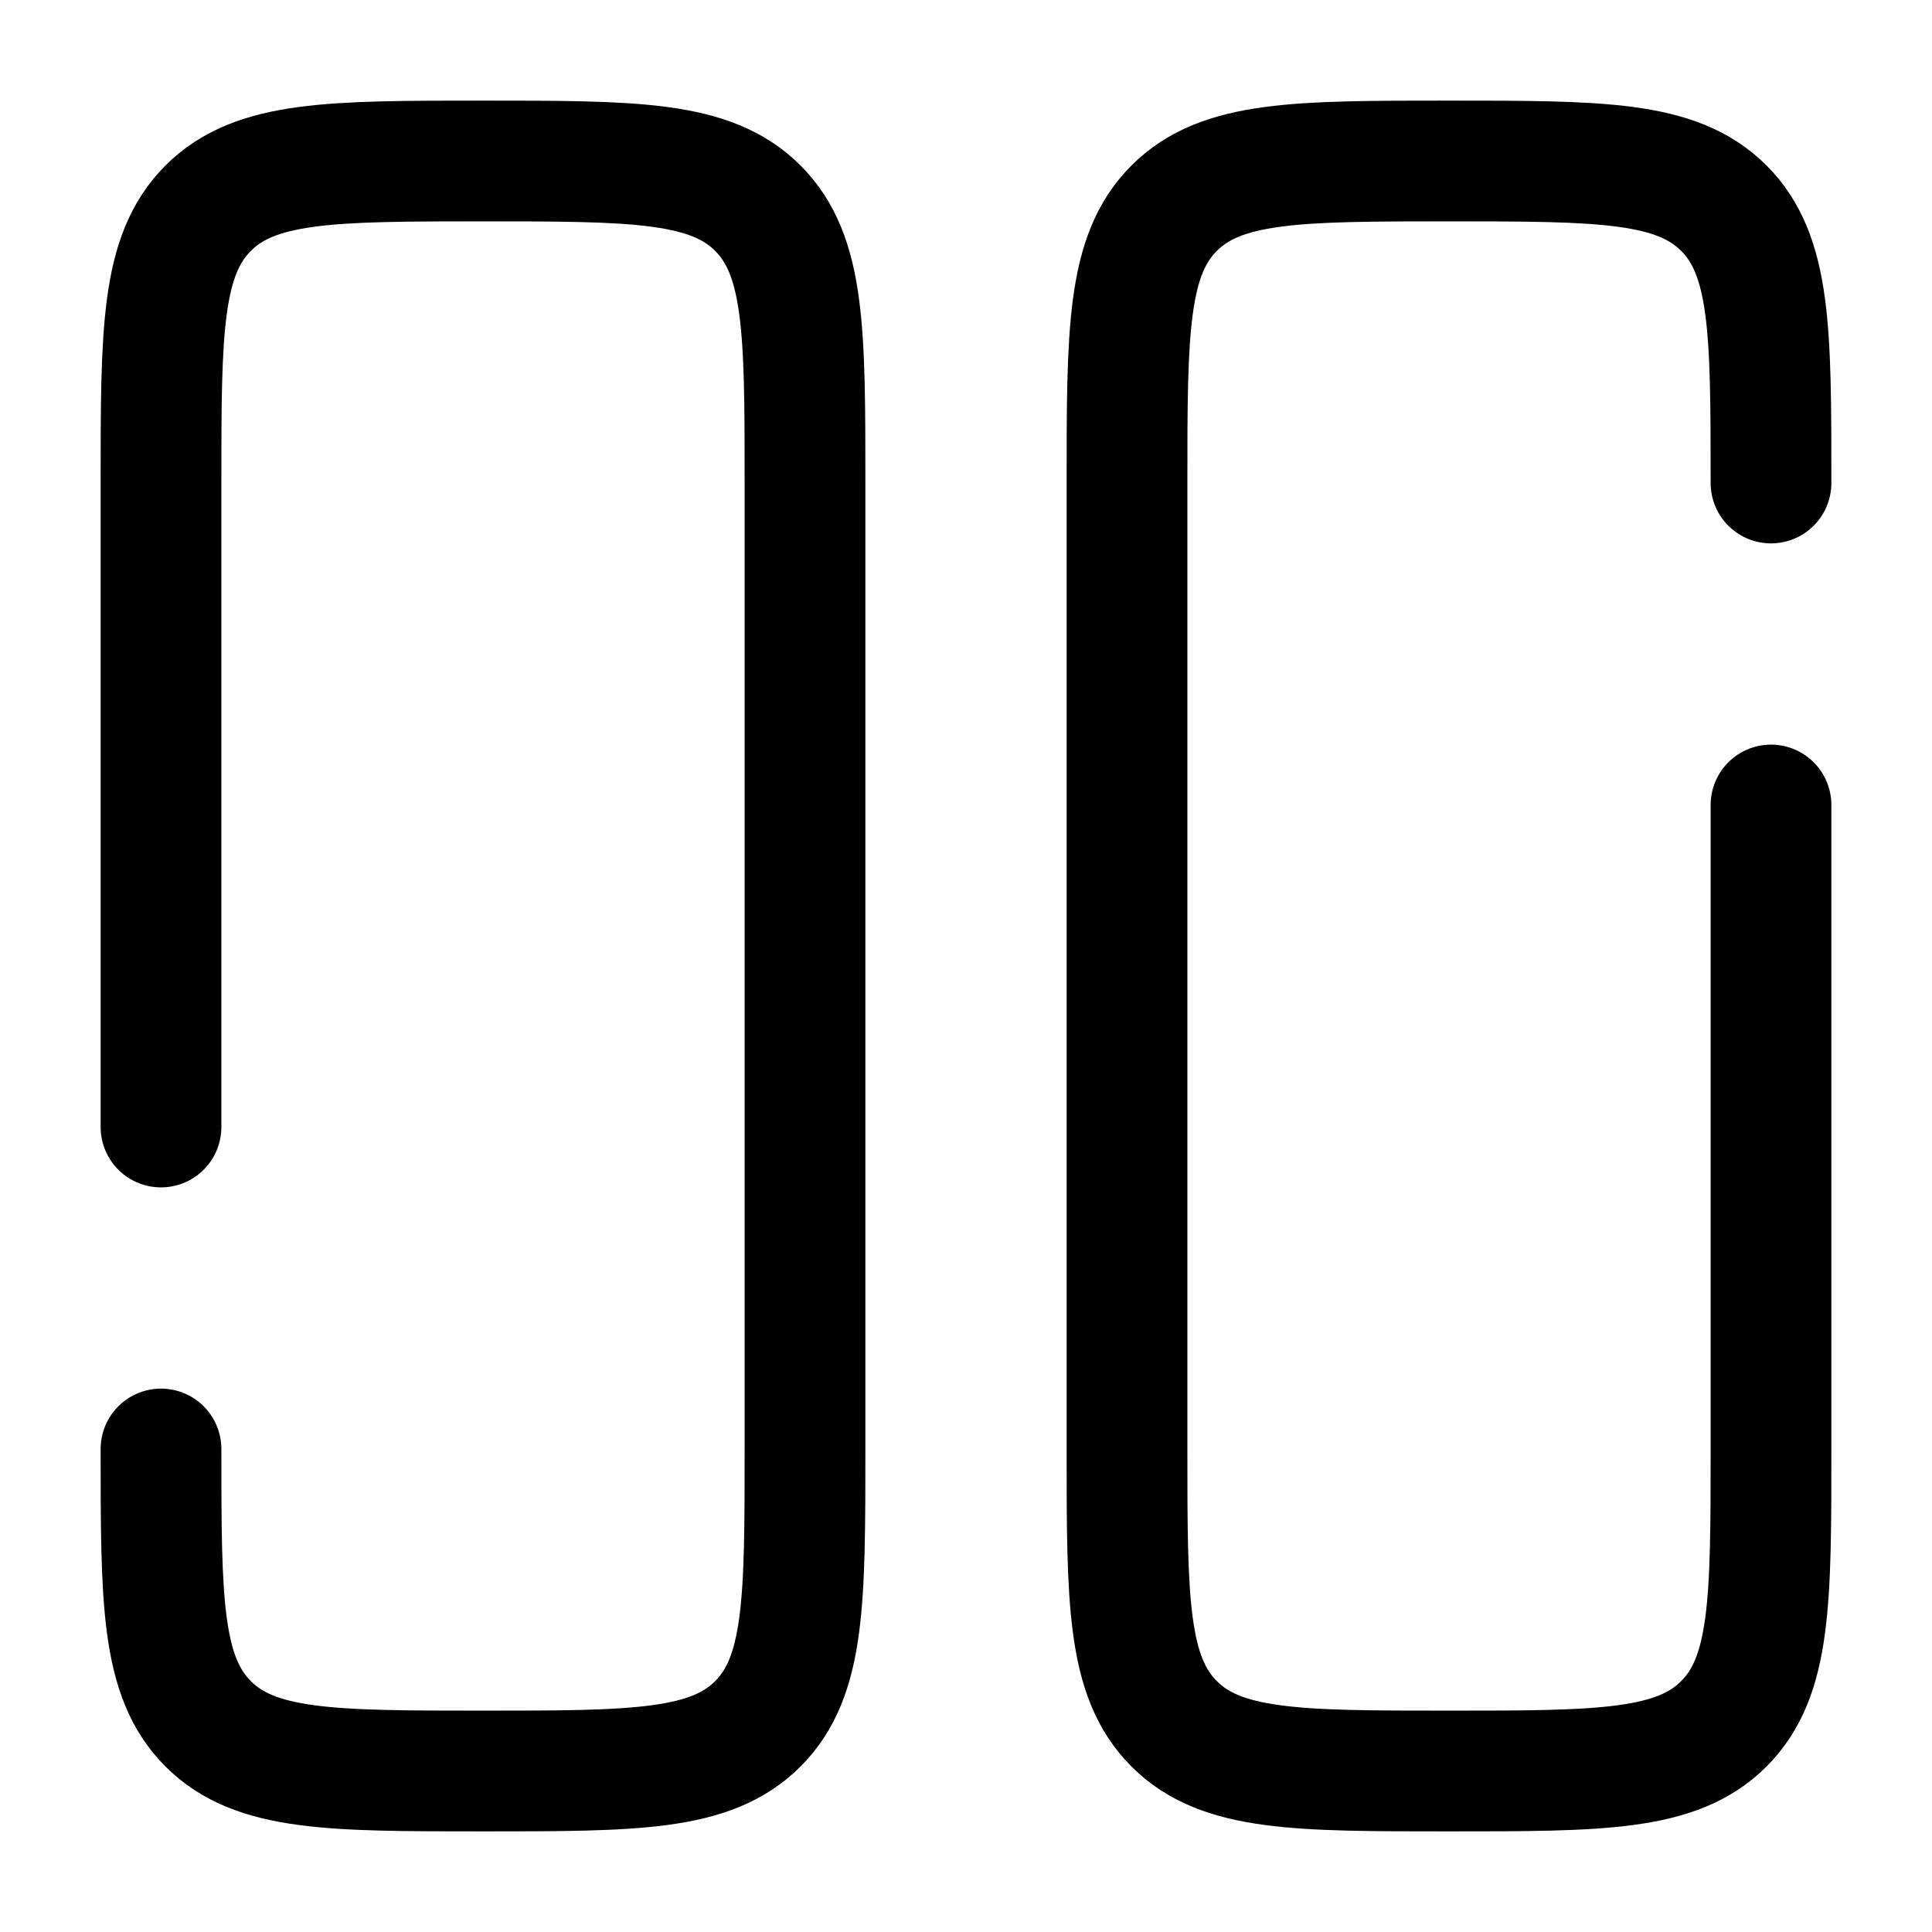 <svg xmlns="http://www.w3.org/2000/svg" width="1em" height="1em" viewBox="0 0 24 24"><path fill="none" stroke="currentColor" stroke-linecap="round" stroke-width="1.5" d="M2 18c0 1.886 0 2.828.586 3.414S4.114 22 6 22s2.828 0 3.414-.586S10 19.886 10 18V6c0-1.886 0-2.828-.586-3.414S7.886 2 6 2s-2.828 0-3.414.586S2 4.114 2 6v8m20-8c0-1.886 0-2.828-.586-3.414S19.886 2 18 2s-2.828 0-3.414.586S14 4.114 14 6v12c0 1.886 0 2.828.586 3.414S16.114 22 18 22s2.828 0 3.414-.586S22 19.886 22 18v-8"/></svg>